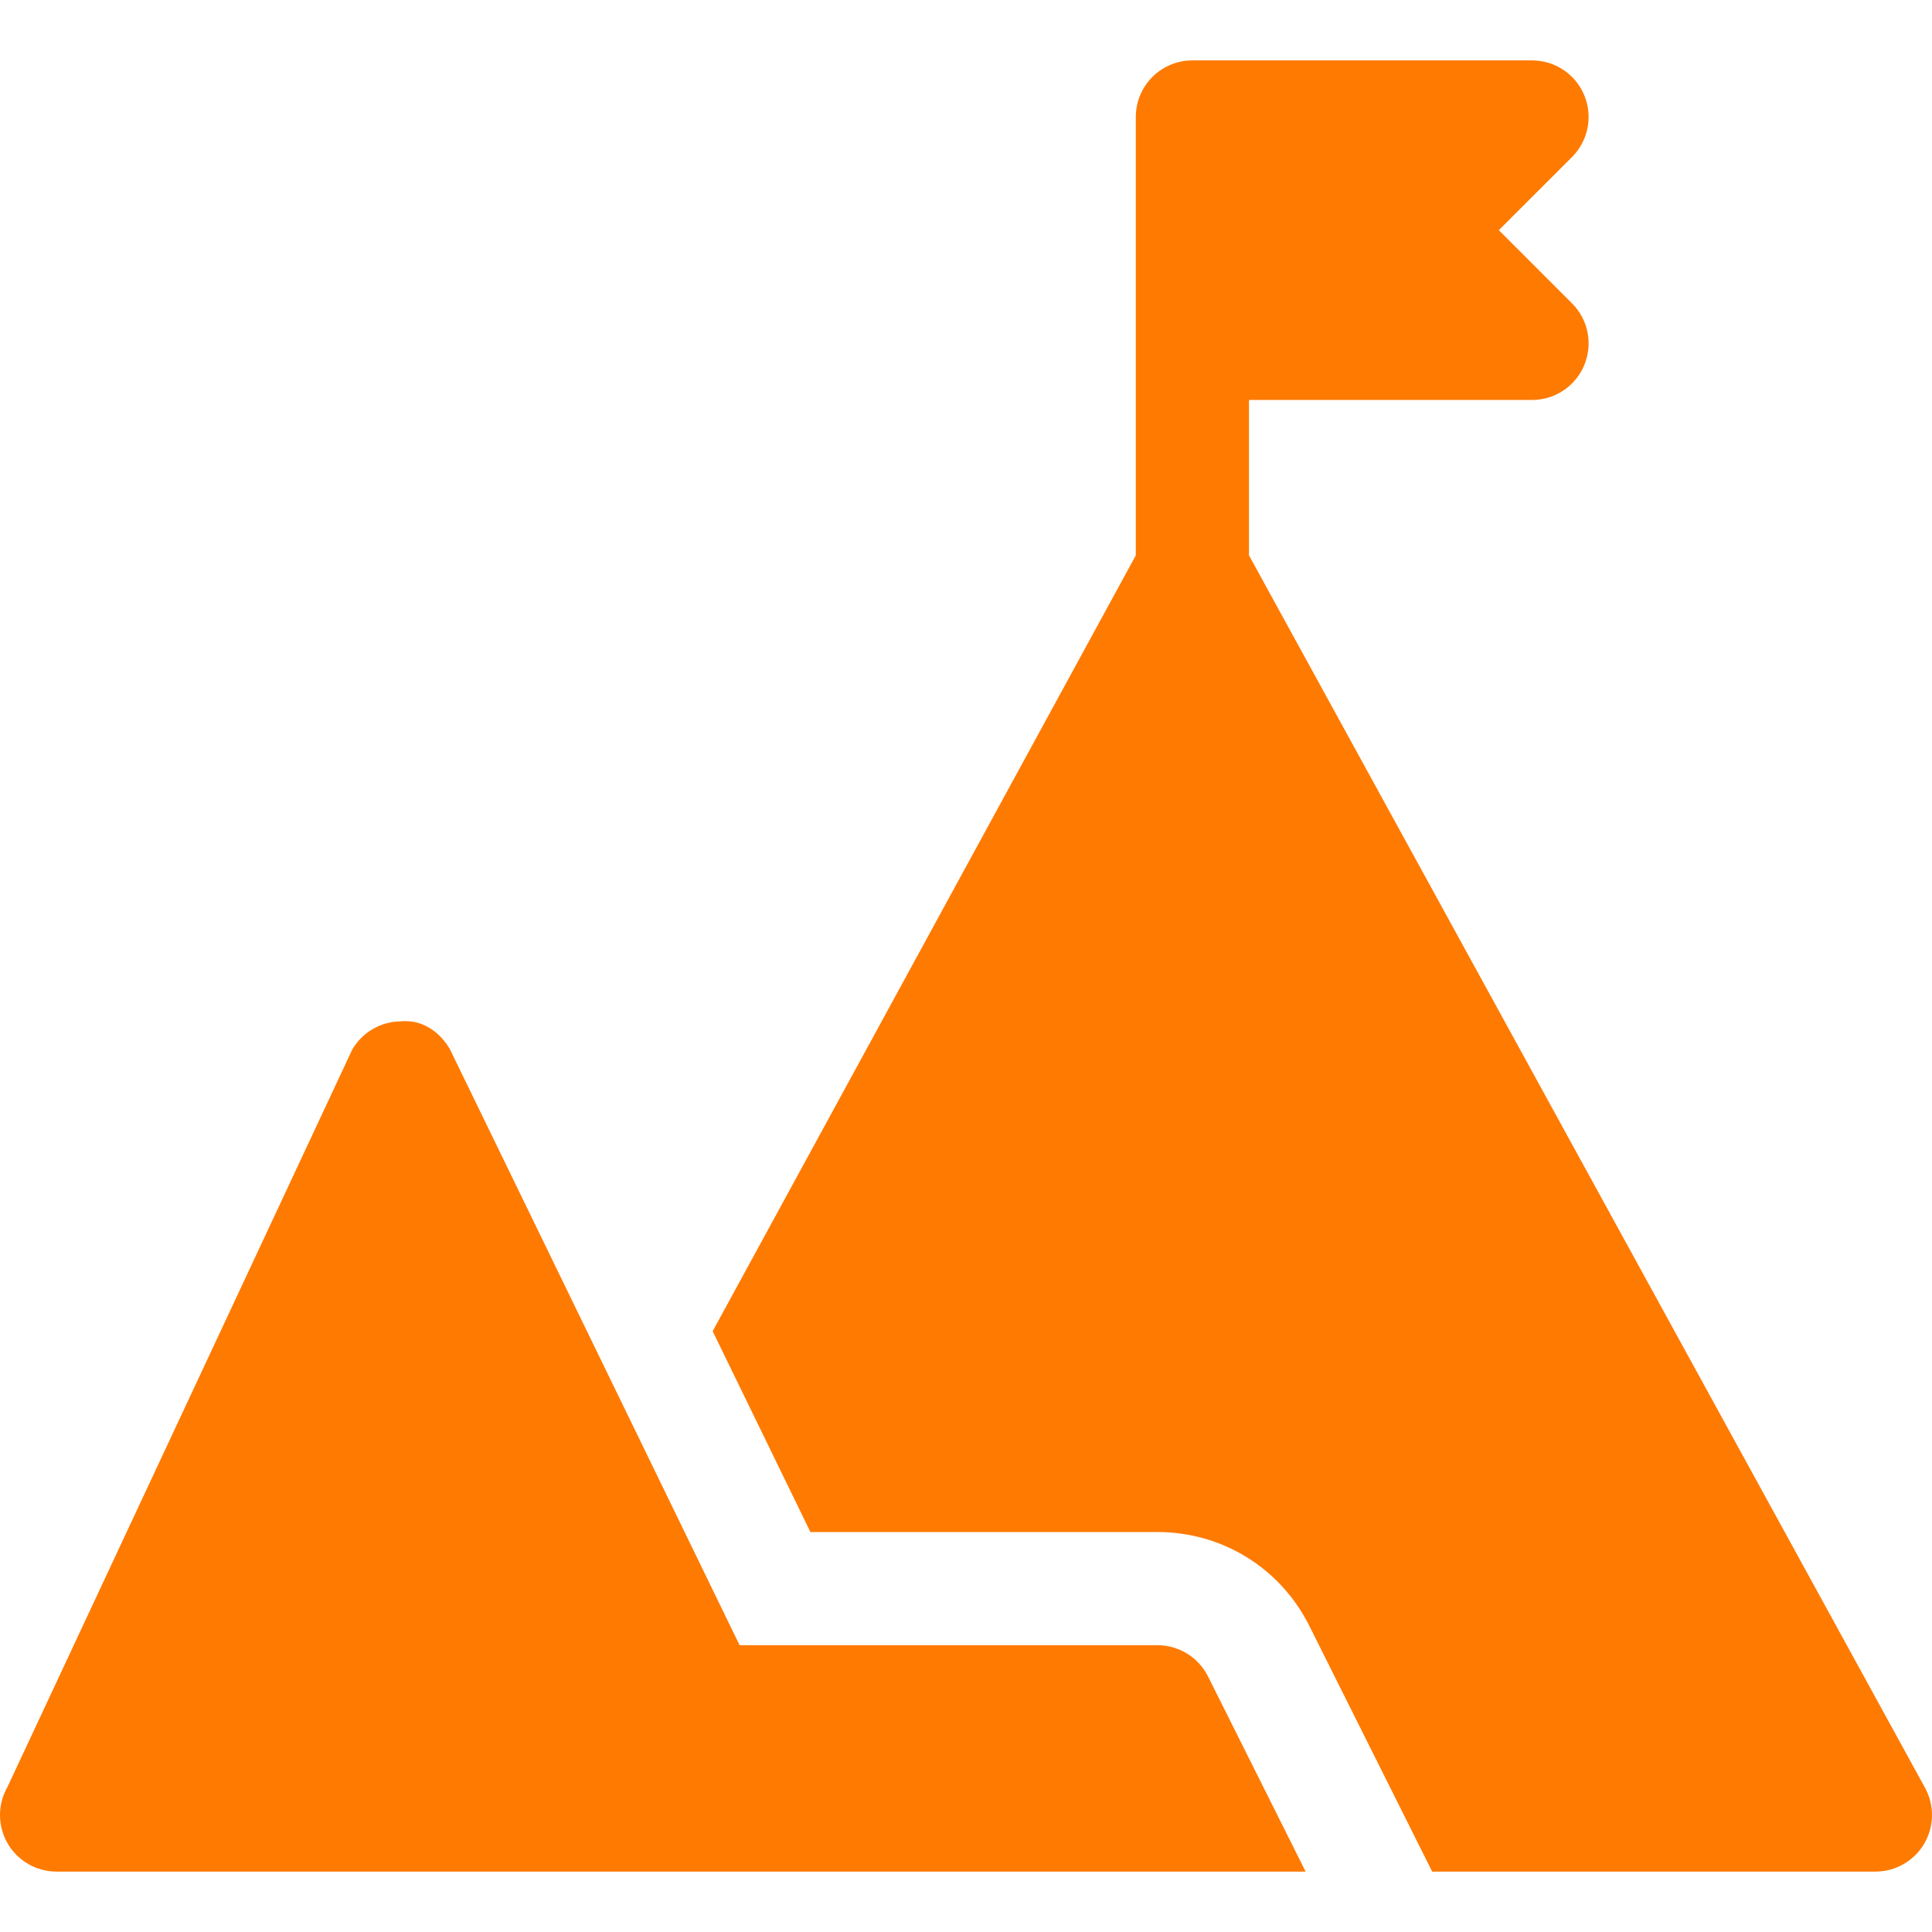 <svg width="38" height="38" viewBox="0 0 38 38" fill="none" xmlns="http://www.w3.org/2000/svg">
<path d="M22.765 30.133C24.04 30.133 25.185 30.842 25.754 31.981L28.169 36.812H36.887C37.279 36.812 37.643 36.605 37.844 36.268C38.044 35.93 38.052 35.511 37.864 35.166L24.566 10.923V7.867H30.133C30.583 7.867 30.989 7.597 31.161 7.18C31.334 6.764 31.238 6.285 30.92 5.967L29.48 4.527L30.92 3.088C31.238 2.769 31.334 2.291 31.161 1.875C30.989 1.458 30.583 1.188 30.133 1.188H23.453C22.838 1.188 22.34 1.686 22.34 2.301C22.34 2.581 22.34 11.236 22.34 10.923L14.017 26.183L15.94 30.133H22.765Z" fill="#FF7A00"/>
<path d="M1.113 36.812H25.68L23.761 32.975C23.572 32.597 23.187 32.359 22.765 32.359H14.547L8.846 20.63C8.642 20.29 8.303 20.047 7.879 20.089C7.485 20.094 7.12 20.307 6.925 20.65L0.147 35.147C-0.05 35.492 -0.049 35.914 0.15 36.258C0.35 36.602 0.716 36.812 1.113 36.812Z" fill="#FF7A00"/>
</svg>
